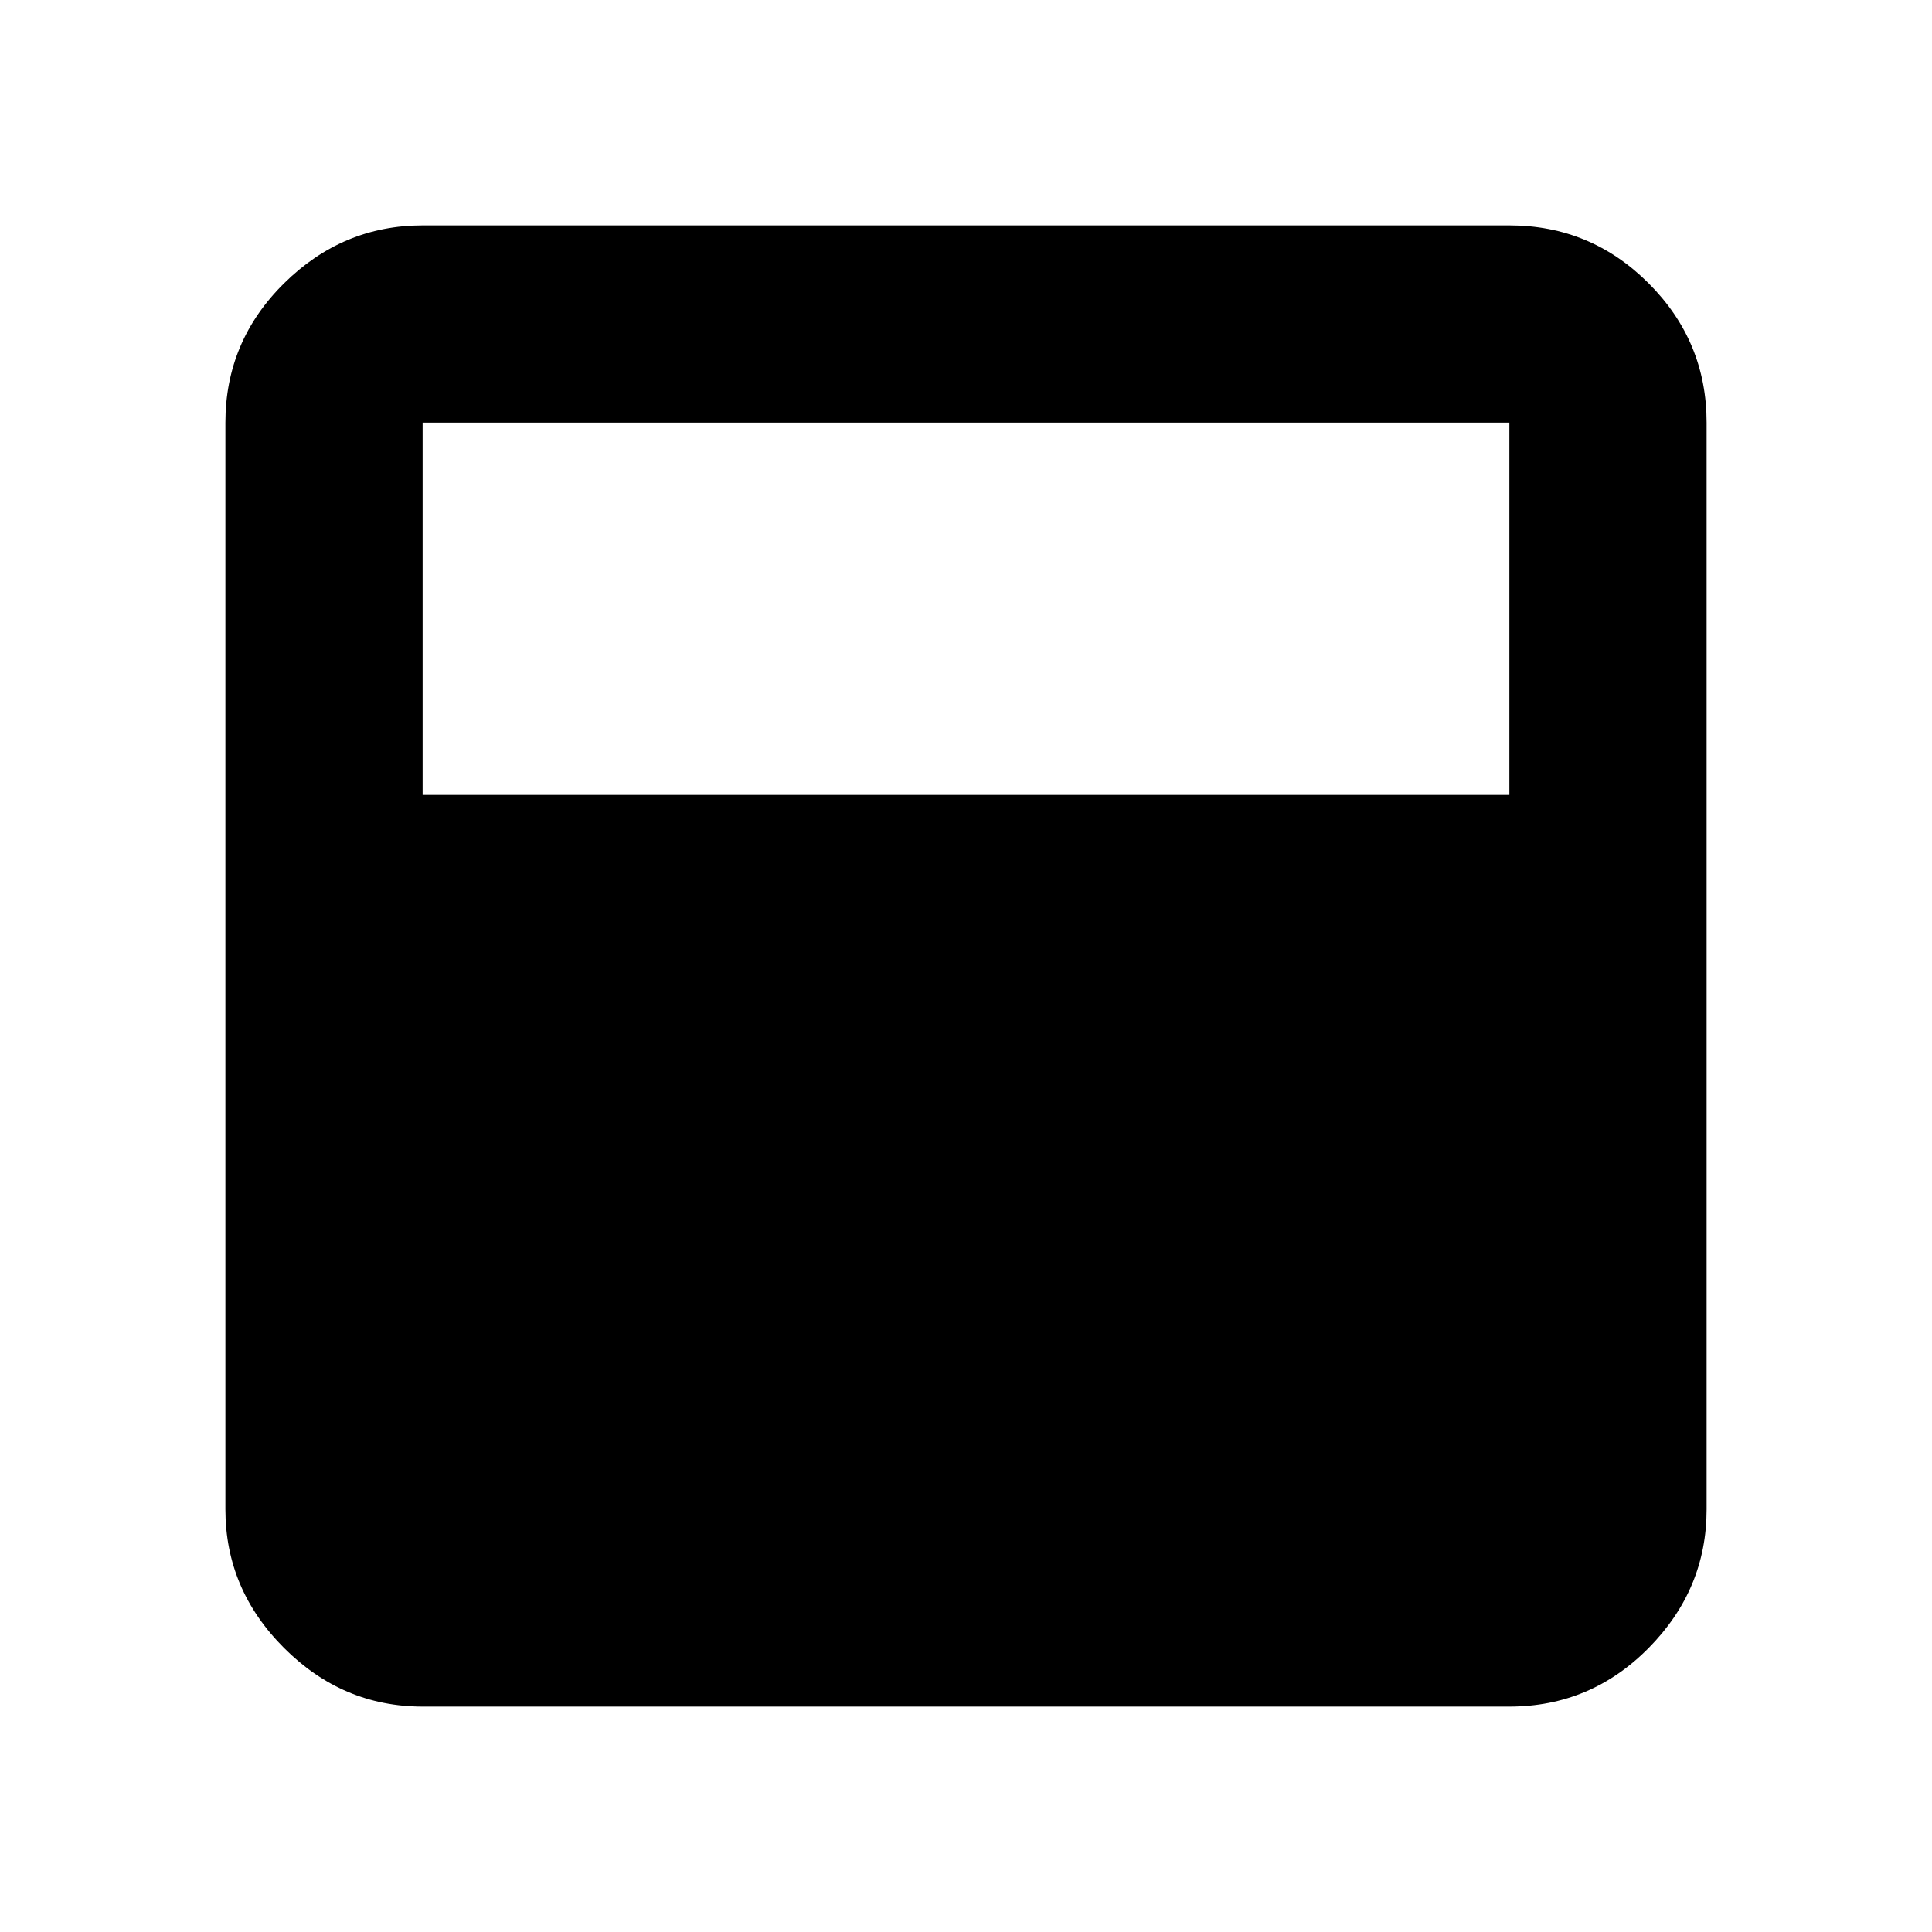 <svg xmlns="http://www.w3.org/2000/svg" height="20" viewBox="0 -960 960 960" width="20"><path d="M210-112q-39.73 0-68.86-29.14Q112-170.27 112-210v-540q0-40.42 29.14-69.21Q170.27-848 210-848h540q40.42 0 69.21 28.79Q848-790.42 848-750v540q0 39.73-28.79 68.86Q790.42-112 750-112H210Zm0-453h540v-185H210v185Z"/></svg>
